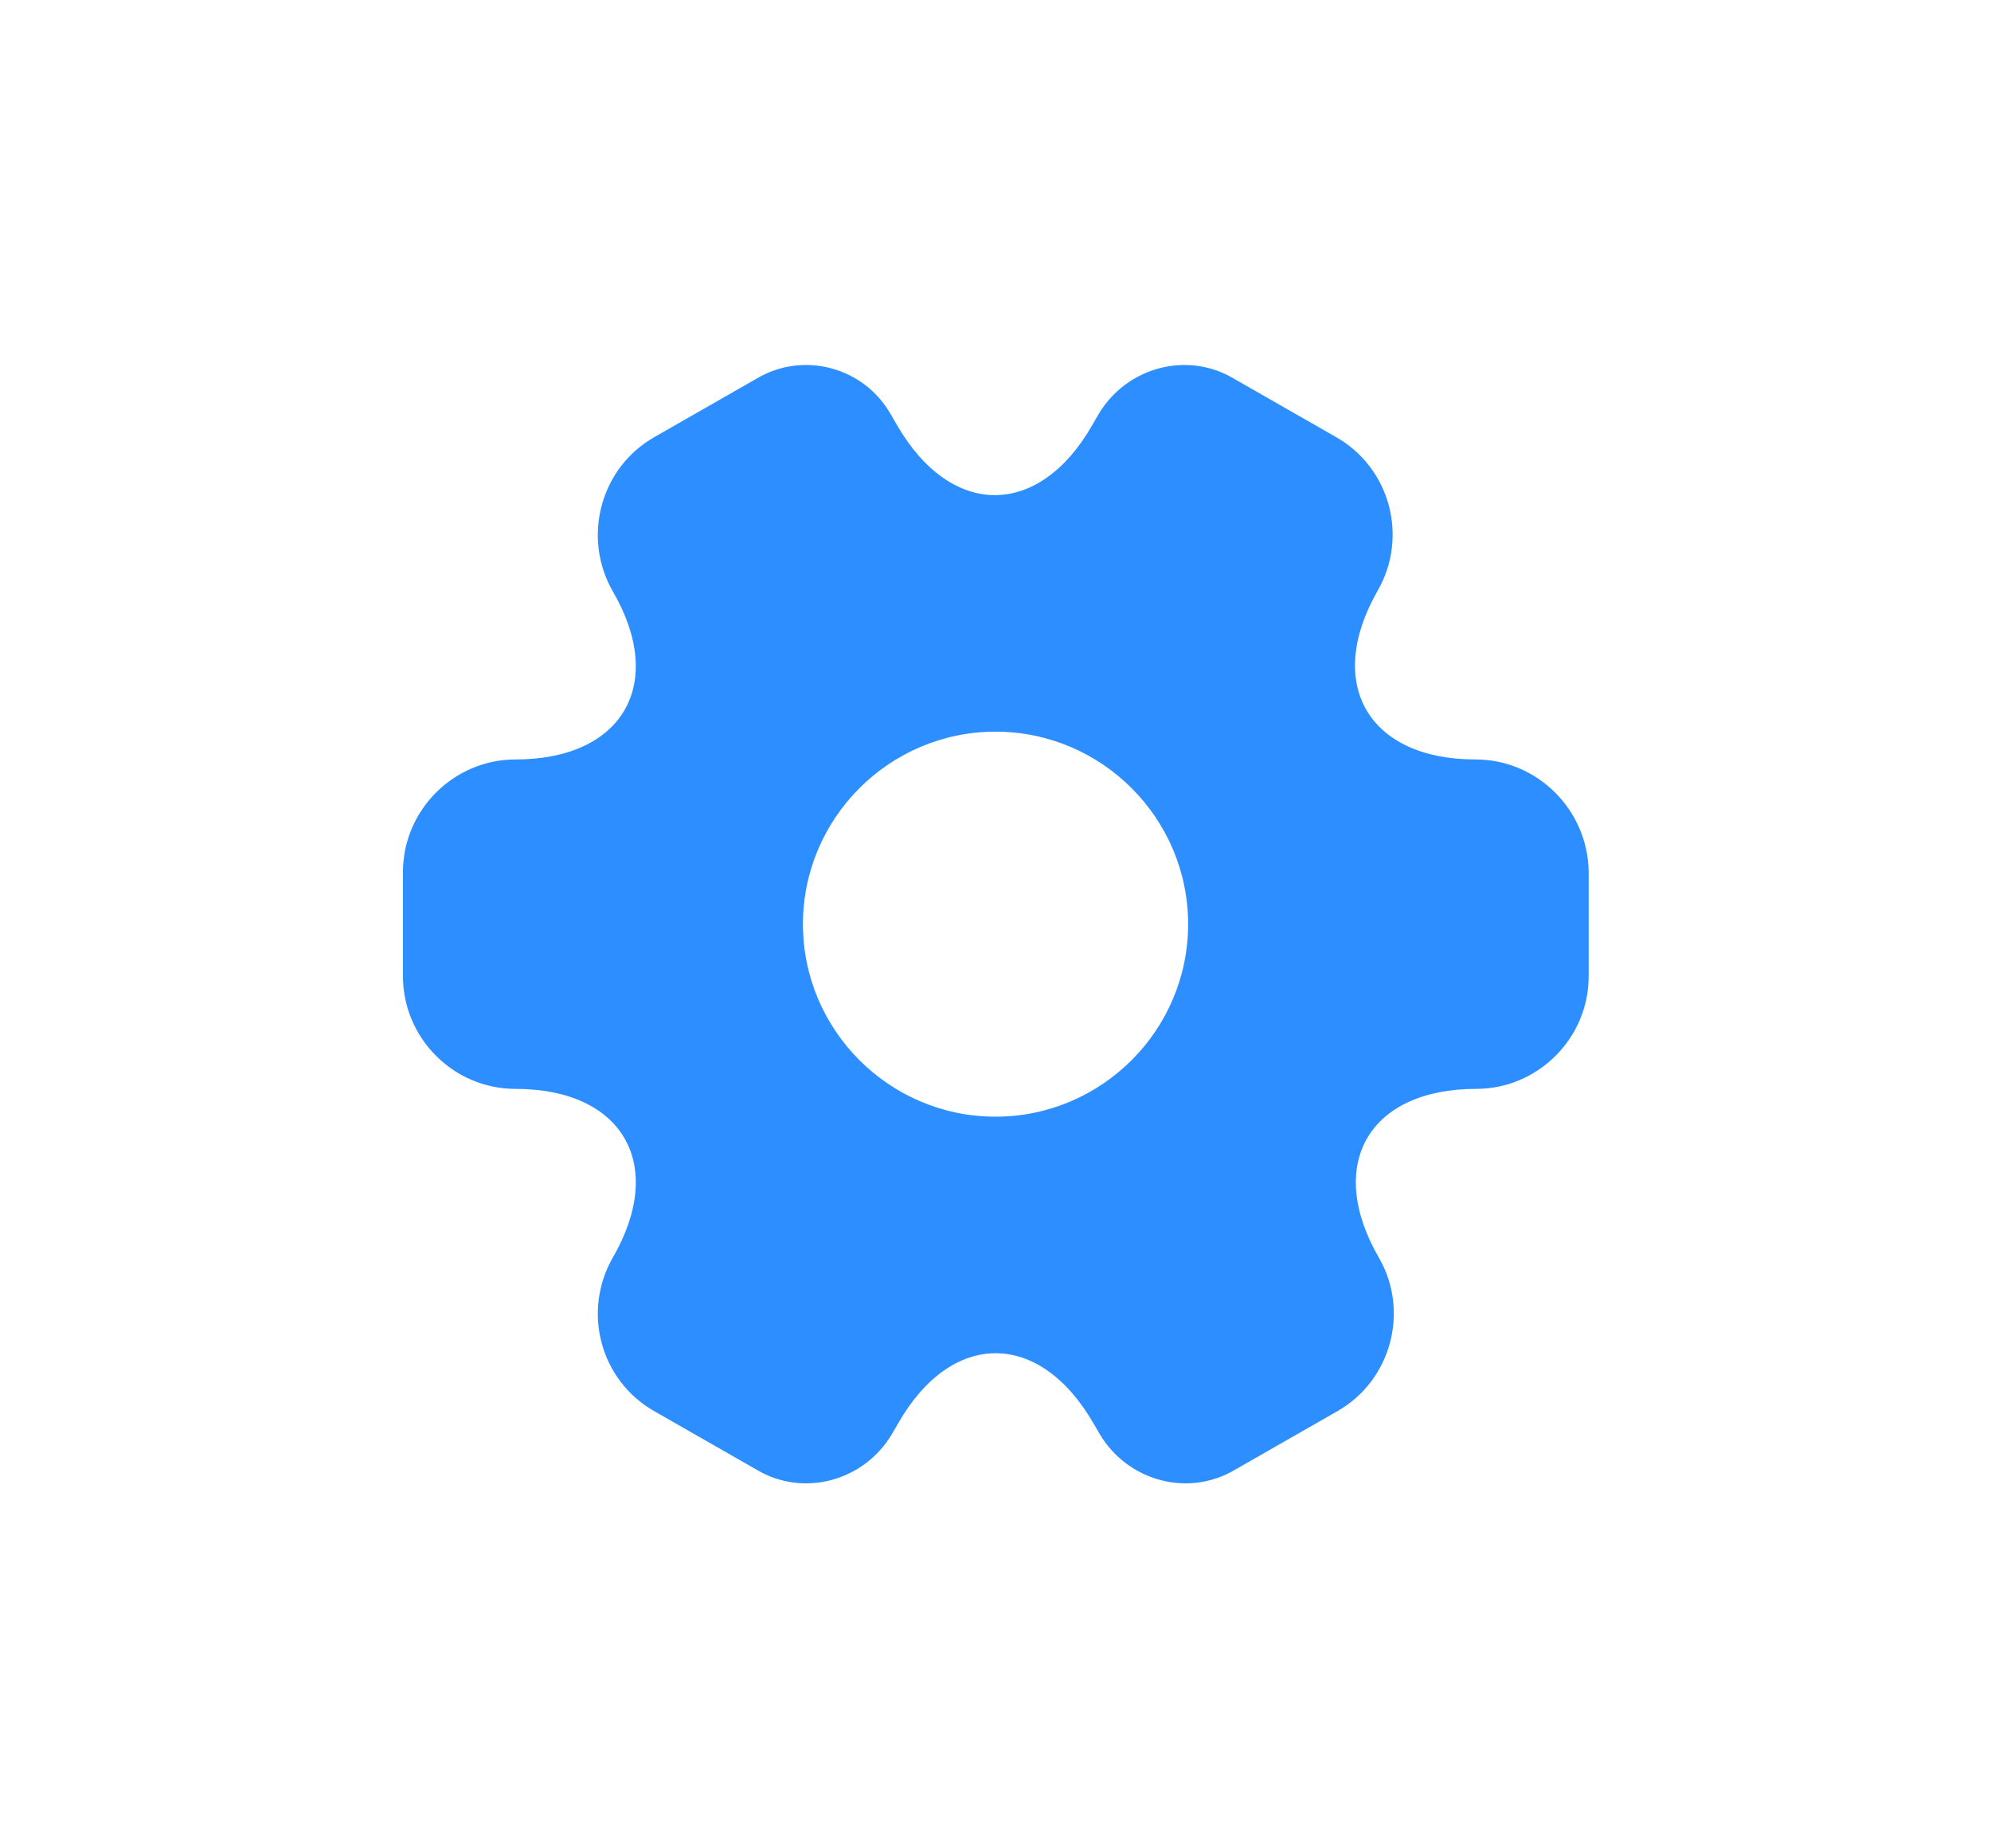 <svg width="28" height="26" viewBox="0 0 28 26" fill="none" xmlns="http://www.w3.org/2000/svg">
<g id="vuesax/bold/setting-2" filter="url(#filter0_d_1_3824)">
<g id="vuesax/bold/setting-2_2">
<g id="setting-2">
<path id="Vector" d="M20.75 7.683C19.242 7.683 18.625 6.617 19.375 5.308C19.809 4.55 19.55 3.583 18.792 3.15L17.35 2.325C16.692 1.933 15.842 2.167 15.45 2.825L15.359 2.983C14.609 4.292 13.375 4.292 12.617 2.983L12.525 2.825C12.15 2.167 11.3 1.933 10.642 2.325L9.2 3.15C8.442 3.583 8.184 4.558 8.617 5.317C9.375 6.617 8.759 7.683 7.25 7.683C6.384 7.683 5.667 8.392 5.667 9.267V10.733C5.667 11.6 6.375 12.317 7.25 12.317C8.759 12.317 9.375 13.383 8.617 14.692C8.184 15.45 8.442 16.417 9.2 16.85L10.642 17.675C11.3 18.067 12.15 17.833 12.542 17.175L12.634 17.017C13.384 15.708 14.617 15.708 15.375 17.017L15.467 17.175C15.859 17.833 16.709 18.067 17.367 17.675L18.809 16.85C19.567 16.417 19.825 15.442 19.392 14.692C18.634 13.383 19.25 12.317 20.759 12.317C21.625 12.317 22.342 11.608 22.342 10.733V9.267C22.334 8.4 21.625 7.683 20.75 7.683ZM14 12.708C12.509 12.708 11.292 11.492 11.292 10C11.292 8.508 12.509 7.292 14 7.292C15.492 7.292 16.709 8.508 16.709 10C16.709 11.492 15.492 12.708 14 12.708Z" fill="#2D8EFF"/>
</g>
</g>
</g>
<defs>
<filter id="filter0_d_1_3824" x="-1" y="-2" width="30" height="30" filterUnits="userSpaceOnUse" color-interpolation-filters="sRGB">
<feFlood flood-opacity="0" result="BackgroundImageFix"/>
<feColorMatrix in="SourceAlpha" type="matrix" values="0 0 0 0 0 0 0 0 0 0 0 0 0 0 0 0 0 0 127 0" result="hardAlpha"/>
<feOffset dy="3"/>
<feGaussianBlur stdDeviation="2.5"/>
<feComposite in2="hardAlpha" operator="out"/>
<feColorMatrix type="matrix" values="0 0 0 0 0.176 0 0 0 0 0.557 0 0 0 0 1 0 0 0 0.3 0"/>
<feBlend mode="normal" in2="BackgroundImageFix" result="effect1_dropShadow_1_3824"/>
<feBlend mode="normal" in="SourceGraphic" in2="effect1_dropShadow_1_3824" result="shape"/>
</filter>
</defs>
</svg>
